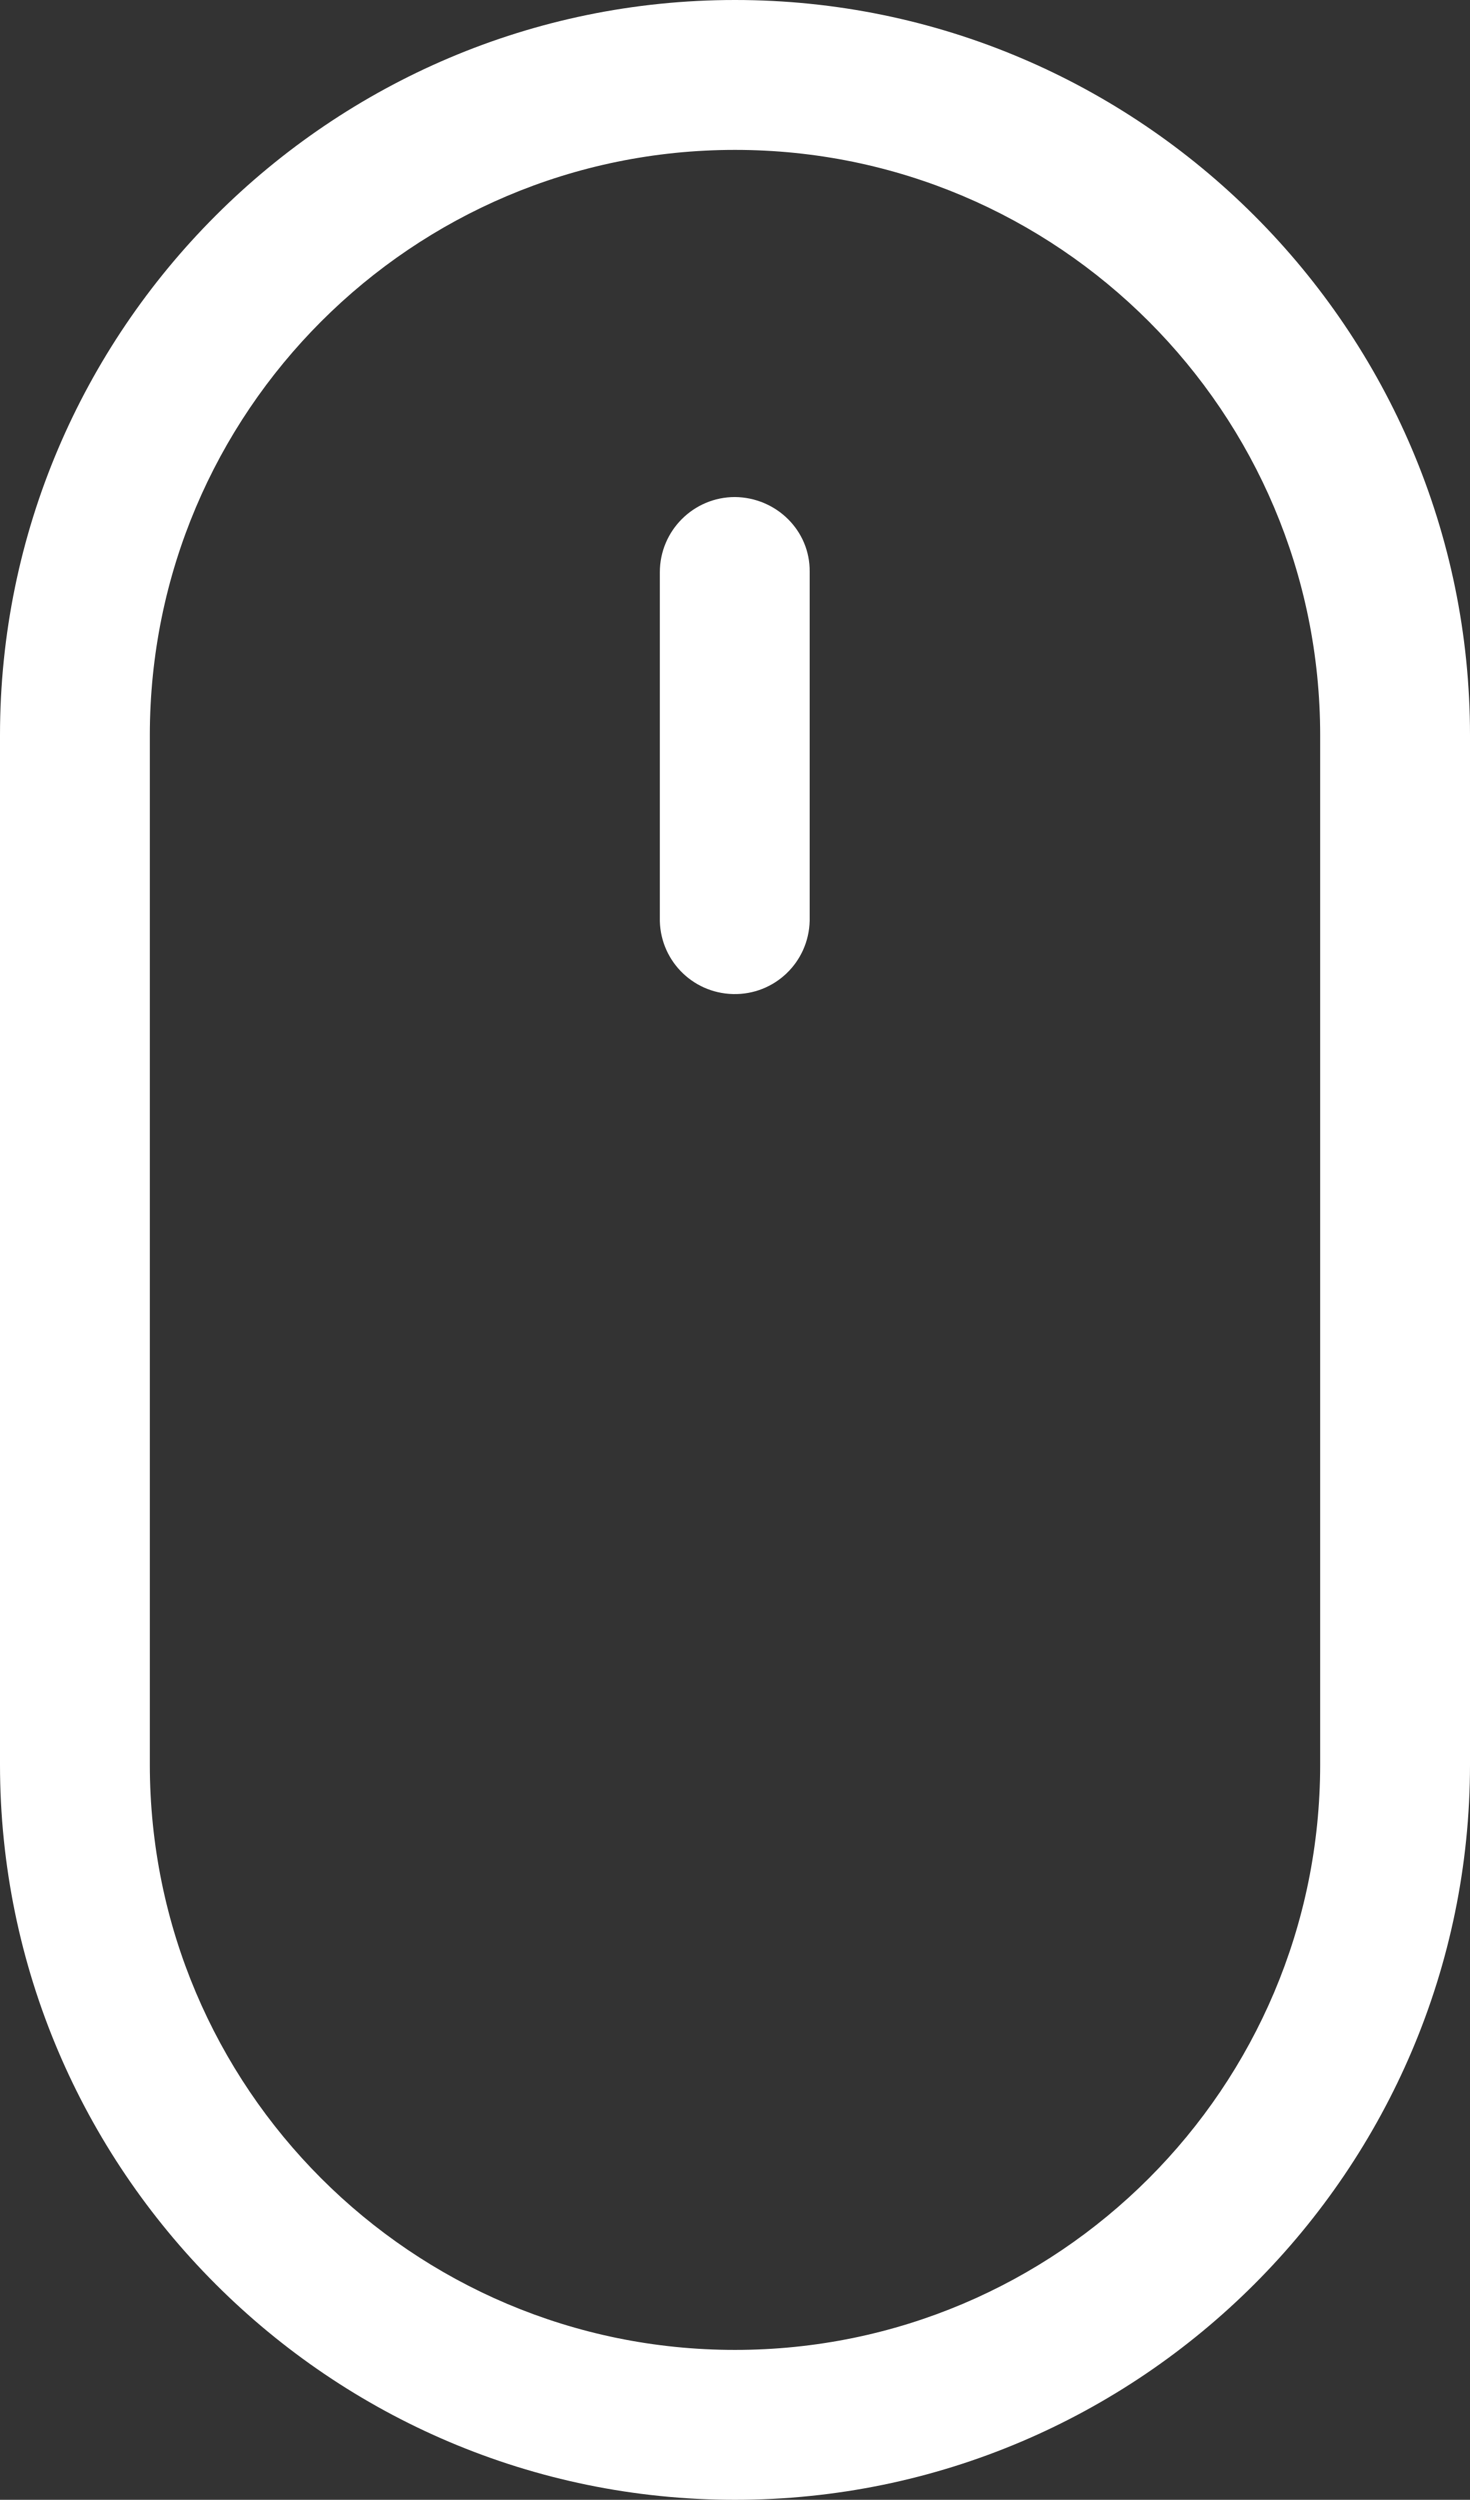<?xml version="1.0" encoding="utf-8"?>
<!-- Generator: Adobe Illustrator 23.0.1, SVG Export Plug-In . SVG Version: 6.00 Build 0)  -->
<svg version="1.1" id="Layer_1" xmlns="http://www.w3.org/2000/svg" xmlns:xlink="http://www.w3.org/1999/xlink" x="0px" y="0px"
	 viewBox="0 0 301.2 512" style="enable-background:new 0 0 301.2 512;" xml:space="preserve">
<rect x="0" y="0" width="301.2" height="512" fill="#333333" stroke="none"/>
<style type="text/css">
	.st0{fill:#FFFFFF;}
</style>
<title>Asset 1@1x</title>
<g>
	<g id="Layer_1-2">
		<path class="st0" d="M150.6,0C67.6,0,0,67.6,0,150.6v210.8C0,444.4,67.6,512,150.6,512s150.6-67.6,150.6-150.6V150.6
			C301.2,67.6,233.6,0,150.6,0z M270.5,361.4c0,66.2-53.7,119.9-119.9,119.9c-66.2,0-119.9-53.7-119.9-119.9V150.6
			c0-66.2,53.7-119.9,119.9-119.9c66.2,0,119.9,53.7,119.9,119.9V361.4z"/>
		<path class="st0" d="M150.6,101.8c-8.5,0-15.4,6.9-15.4,15.4v70.7c-0.2,8.5,6.5,15.5,15,15.7s15.5-6.5,15.7-15c0-0.3,0-0.5,0-0.8
			v-70.7C166,108.7,159.1,101.9,150.6,101.8L150.6,101.8L150.6,101.8z"/>
	</g>
</g>
</svg>
